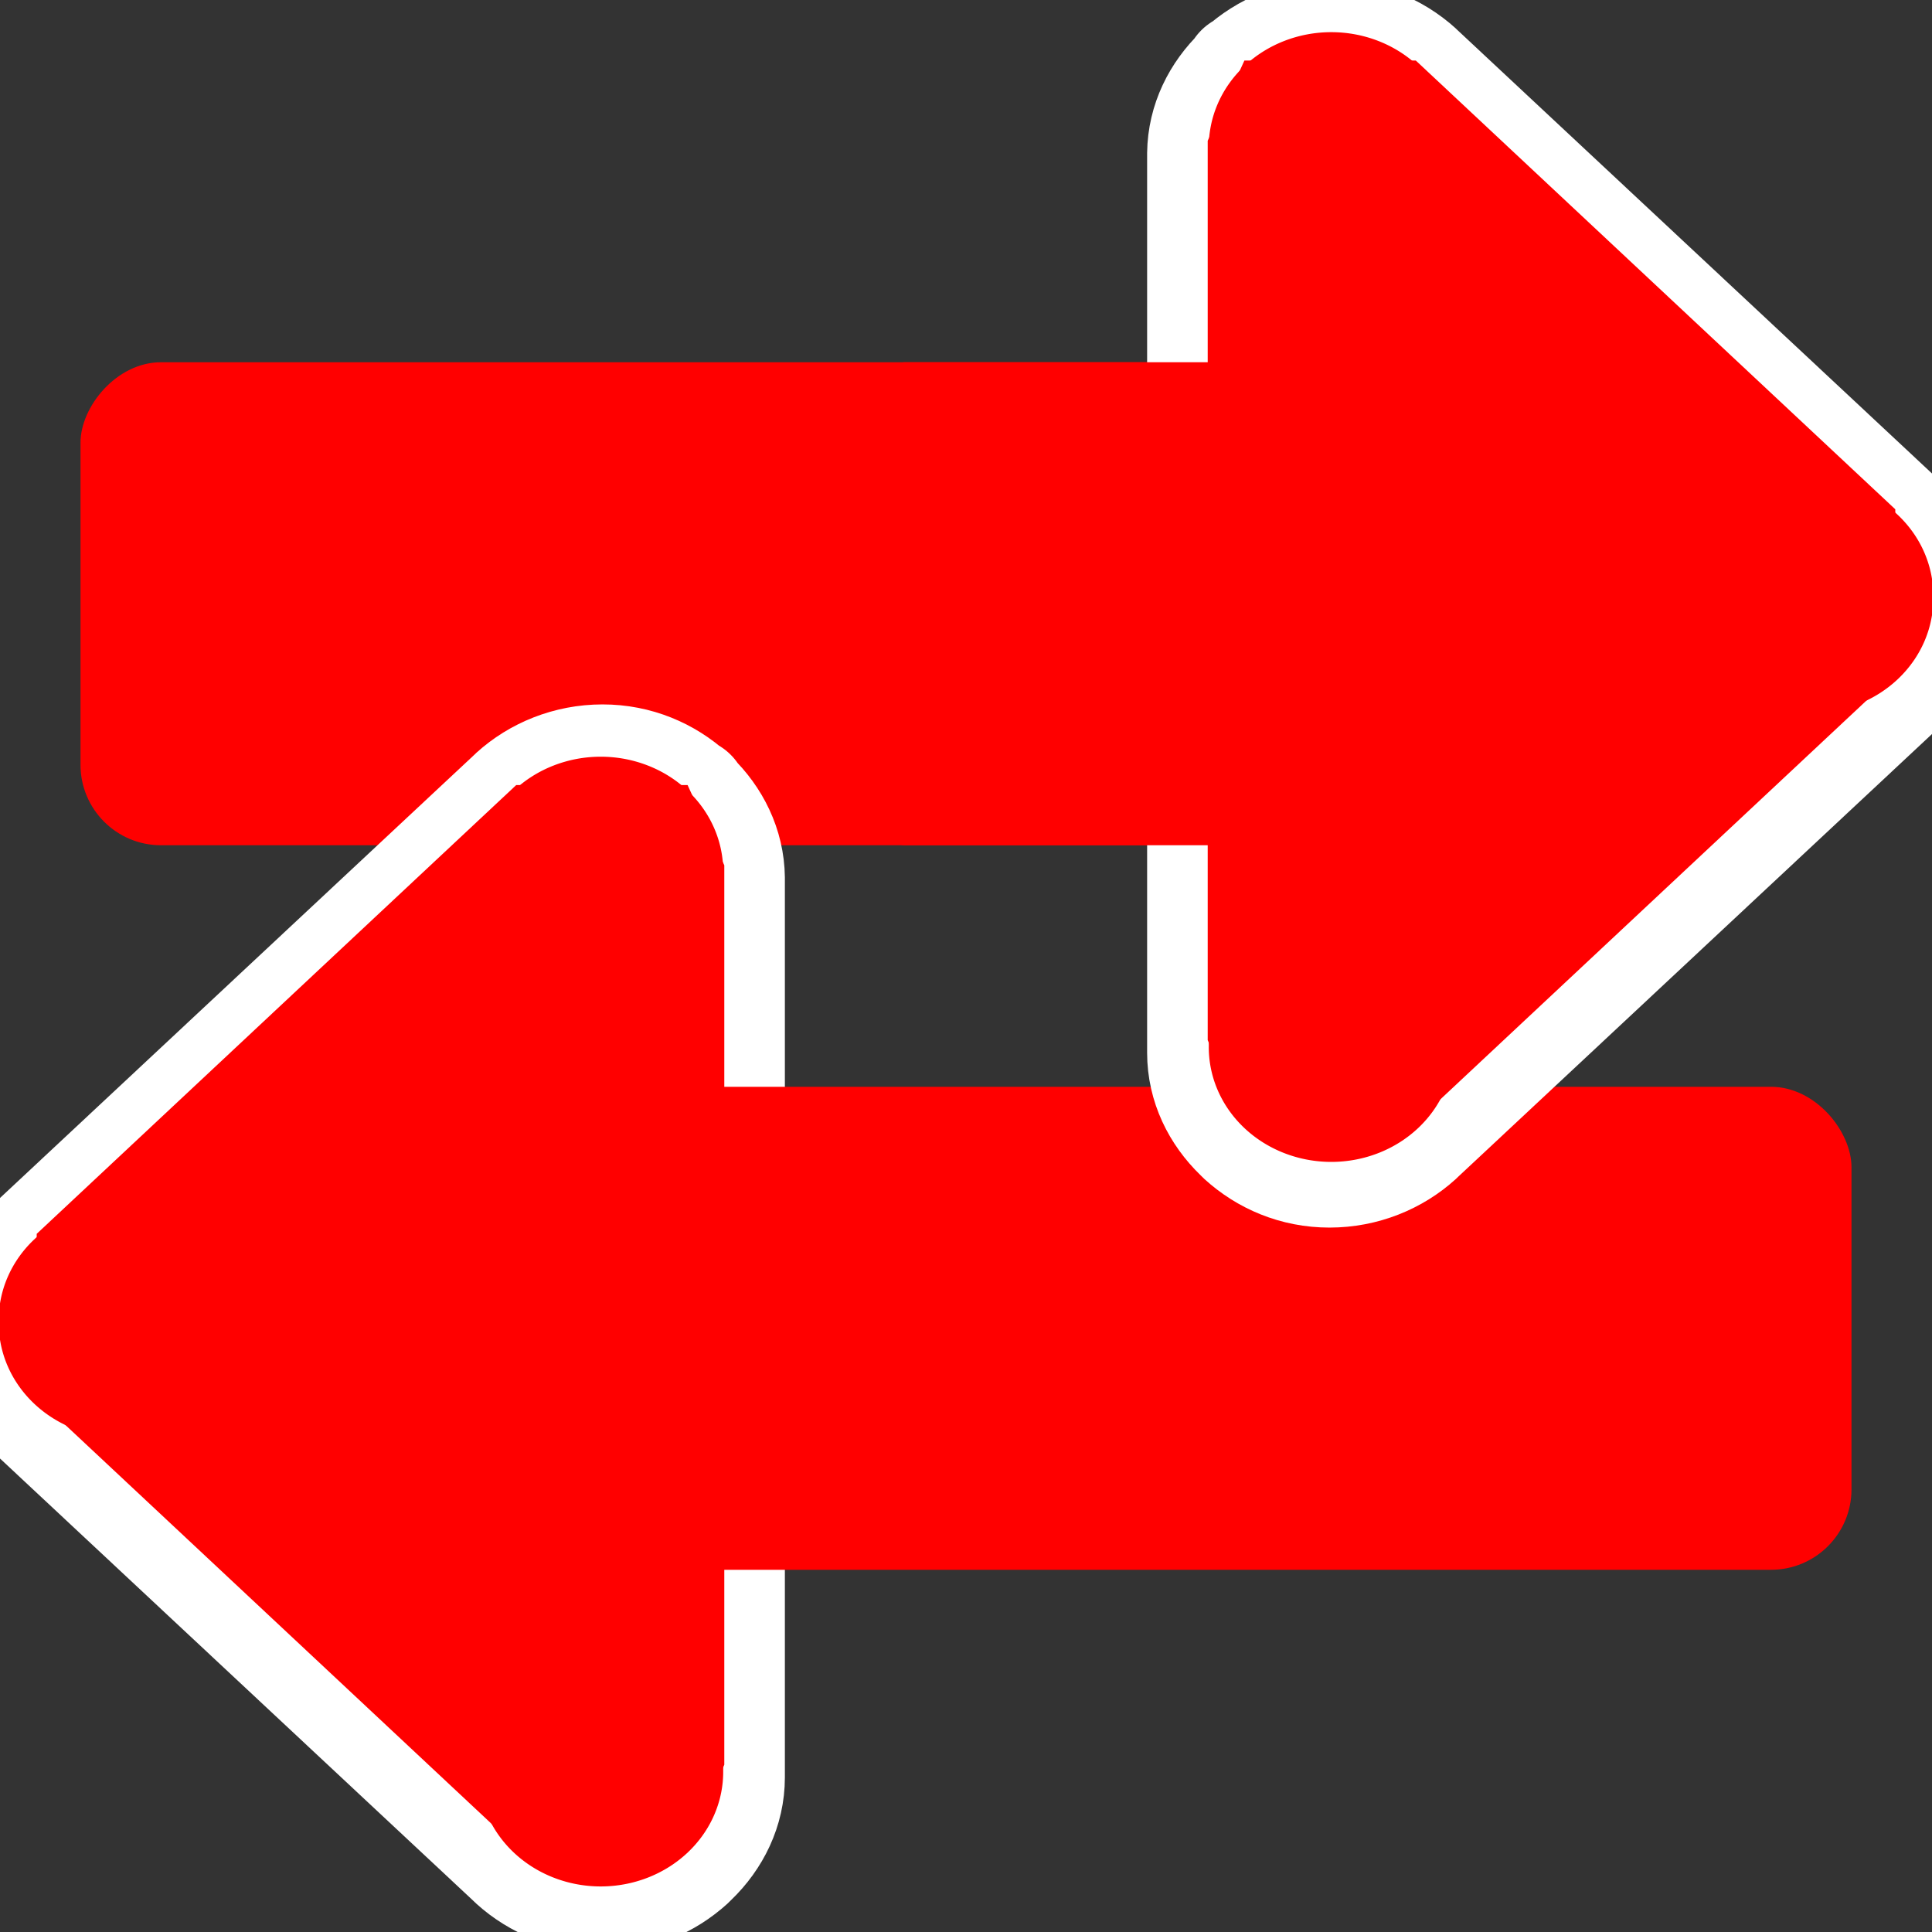 <?xml version="1.0" encoding="UTF-8" standalone="no"?>
<!-- Created with Inkscape (http://www.inkscape.org/) -->

<svg
   xmlns:dc="http://purl.org/dc/elements/1.1/"
   xmlns:cc="http://creativecommons.org/ns#"
   xmlns:rdf="http://www.w3.org/1999/02/22-rdf-syntax-ns#"
   xmlns:svg="http://www.w3.org/2000/svg"
   xmlns="http://www.w3.org/2000/svg"
   version="1.1"
   width="48"
   height="48"
   id="svg2">
  <rect width="100%" height="100%" fill="#333333" stroke="none"/>
  <defs
     id="defs4" />
  <g
     transform="translate(0,-1004.362)"
     id="layer1">
    <rect
       width="31"
       height="12"
       rx="2"
       ry="2"
       x="-33"
       y="1013.362"
       transform="scale(-1,1)"
       id="rect3864"
       style="fill:#ff0000;fill-opacity:1;stroke:none" />
    <path
       d="m 14.969,1023.363 c -0.824,0 -1.577,0.315 -2.125,0.812 -0.011,0.01 -0.02,0.021 -0.031,0.031 l -11.906,11.125 0,0.031 c -0.551,0.515 -0.906,1.214 -0.906,2 0,0.786 0.356,1.485 0.906,2 l 0,0.031 11.906,11.125 0.031,0.031 c 0.548,0.497 1.301,0.812 2.125,0.812 0.824,0 1.546,-0.315 2.094,-0.812 0.022,-0.02 0.041,-0.042 0.062,-0.062 0.531,-0.513 0.875,-1.198 0.875,-1.969 l 0,-11.156 0,-11.156 c 0,-0.011 1.28e-4,-0.02 0,-0.031 -0.009,-0.758 -0.351,-1.432 -0.875,-1.938 -0.011,-0.01 -0.02,-0.021 -0.031,-0.031 l 0,-0.031 -0.031,0 c -0.548,-0.497 -1.27,-0.812 -2.094,-0.812 z"
       id="path3833"
       style="fill:#000000;fill-opacity:1;stroke:#ffffff;stroke-width:3;stroke-linecap:round;stroke-linejoin:round;stroke-miterlimit:4;stroke-opacity:1;stroke-dasharray:none" />
    <rect
       width="31"
       height="12"
       rx="2"
       ry="2"
       x="15"
       y="1031.363"
       id="rect3789"
       style="fill:#ff0000;fill-opacity:1;stroke:none" />
    <path
       d="m 33.031,1005.363 c 0.824,0 1.577,0.315 2.125,0.812 0.011,0.01 0.02,0.021 0.031,0.031 l 11.906,11.125 0,0.031 c 0.551,0.515 0.906,1.214 0.906,2 0,0.786 -0.356,1.485 -0.906,2 l 0,0.031 -11.906,11.125 -0.031,0.031 c -0.548,0.497 -1.301,0.812 -2.125,0.812 -0.824,0 -1.546,-0.315 -2.094,-0.812 -0.022,-0.02 -0.041,-0.042 -0.062,-0.062 -0.531,-0.513 -0.875,-1.198 -0.875,-1.969 l 0,-11.156 0,-11.156 c 0,-0.011 -1.28e-4,-0.02 0,-0.031 0.009,-0.758 0.351,-1.432 0.875,-1.938 0.011,-0.01 0.02,-0.021 0.031,-0.031 l 0,-0.031 0.031,0 c 0.548,-0.497 1.27,-0.812 2.094,-0.812 z"
       id="path3866"
       style="fill:#000000;fill-opacity:1;stroke:#ffffff;stroke-width:3;stroke-linecap:round;stroke-linejoin:round;stroke-miterlimit:4;stroke-opacity:1;stroke-dasharray:none" />
    <path
       d="m 155.791,969.459 c -0.438,0.036 -0.931,0.4 -1.219,0.688 l -14.531,14.531 c -0.575,0.575 -0.575,1.488 0,2.062 l 14.531,14.531 c 0.575,0.575 2.031,1.438 2.031,-0.562 -0.011,-4.371 -0.027,-6.356 -0.031,-9 l 13.547,0 -0.016,-5 c -0.088,-1.773 0.778,-1.989 1.2,-2 0.422,-0.011 1.095,0.109 2.15,1.3 l 5.7,5.7 7.45,0 c 0.554,1e-5 1,-0.446 1,-1 l 0,-10 c 1e-5,-0.554 -0.446,-1 -1,-1 l -30.031,0 c 0.005,-2.644 0.02,-4.629 0.031,-9 0,-1 -0.375,-1.286 -0.812,-1.25 z"
       id="rect2989"
       style="fill:#000000;fill-opacity:1;stroke:none" />
    <path
       d="m 171.416,1017.706 c 0.438,-0.036 0.931,-0.4 1.219,-0.688 l 14.531,-14.531 c 0.575,-0.575 0.575,-1.487 0,-2.062 l -14.531,-14.531 c -0.575,-0.575 -2.031,-1.438 -2.031,0.562 0.011,4.371 0.027,6.356 0.031,9 l -13.547,0 0.016,5 c 0.088,1.773 -0.778,1.989 -1.2,2 -0.422,0.011 -1.095,-0.109 -2.15,-1.3 l -5.7,-5.7 -7.45,0 c -0.554,0 -1,0.446 -1,1 l 0,10 c -1e-5,0.554 0.446,1 1,1 l 30.031,0 c -0.005,2.644 -0.02,4.629 -0.031,9 0,1 0.375,1.286 0.812,1.25 z"
       id="path3767"
       style="fill:#000000;fill-opacity:1;stroke:none" />
    <g
       transform="matrix(1.014,0,0,0.949,-1.268,53.697)"
       id="g3783"
       style="fill:#ff0000;fill-opacity:1;stroke:none">
      <path
         d="m -729.778,732.819 16.617,0 2.97,2.97 -0.849,2.121 -8.344,8.344 -8.309,8.309 -2.157,0.884 -2.97,-2.97 0,-16.617 z"
         transform="matrix(0.707,-0.707,0.707,0.707,0,0)"
         id="rect3773"
         style="fill:#ff0000;fill-opacity:1;stroke:none" />
      <path
         d="m -210.891,-36.158 a 6.931,7.921 0 1 1 -13.861,0 6.931,7.921 0 1 1 13.861,0 z"
         transform="matrix(0.433,0,0,0.379,98.536,1050.057)"
         id="path3769"
         style="fill:#ff0000;fill-opacity:1;stroke:none" />
      <path
         d="m -210.891,-36.158 a 6.931,7.921 0 1 1 -13.861,0 6.931,7.921 0 1 1 13.861,0 z"
         transform="matrix(0.433,0,0,0.379,110.286,1038.307)"
         id="path3777"
         style="fill:#ff0000;fill-opacity:1;stroke:none" />
      <path
         d="m -210.891,-36.158 a 6.931,7.921 0 1 1 -13.861,0 6.931,7.921 0 1 1 13.861,0 z"
         transform="matrix(0.433,0,0,0.379,110.286,1061.807)"
         id="path3779"
         style="fill:#ff0000;fill-opacity:1;stroke:none" />
    </g>
    <g
       transform="matrix(-1.014,0,0,0.949,49.268,35.696)"
       id="g3854"
       style="fill:#ff0000;fill-opacity:1;stroke:none">
      <path
         d="m -729.778,732.819 16.617,0 2.97,2.97 -0.849,2.121 -8.344,8.344 -8.309,8.309 -2.157,0.884 -2.97,-2.97 0,-16.617 z"
         transform="matrix(0.707,-0.707,0.707,0.707,0,0)"
         id="path3856"
         style="fill:#ff0000;fill-opacity:1;stroke:none" />
      <path
         d="m -210.891,-36.158 a 6.931,7.921 0 1 1 -13.861,0 6.931,7.921 0 1 1 13.861,0 z"
         transform="matrix(0.433,0,0,0.379,98.536,1050.057)"
         id="path3858"
         style="fill:#ff0000;fill-opacity:1;stroke:none" />
      <path
         d="m -210.891,-36.158 a 6.931,7.921 0 1 1 -13.861,0 6.931,7.921 0 1 1 13.861,0 z"
         transform="matrix(0.433,0,0,0.379,110.286,1038.307)"
         id="path3860"
         style="fill:#ff0000;fill-opacity:1;stroke:none" />
      <path
         d="m -210.891,-36.158 a 6.931,7.921 0 1 1 -13.861,0 6.931,7.921 0 1 1 13.861,0 z"
         transform="matrix(0.433,0,0,0.379,110.286,1061.807)"
         id="path3862"
         style="fill:#ff0000;fill-opacity:1;stroke:none" />
    </g>
    <rect
       width="11.257"
       height="12"
       rx="0.726"
       ry="2"
       x="-33"
       y="1013.362"
       transform="scale(-1,1)"
       id="rect3868"
       style="fill:#ff0000;fill-opacity:1;stroke:none" />
  </g>
</svg>
